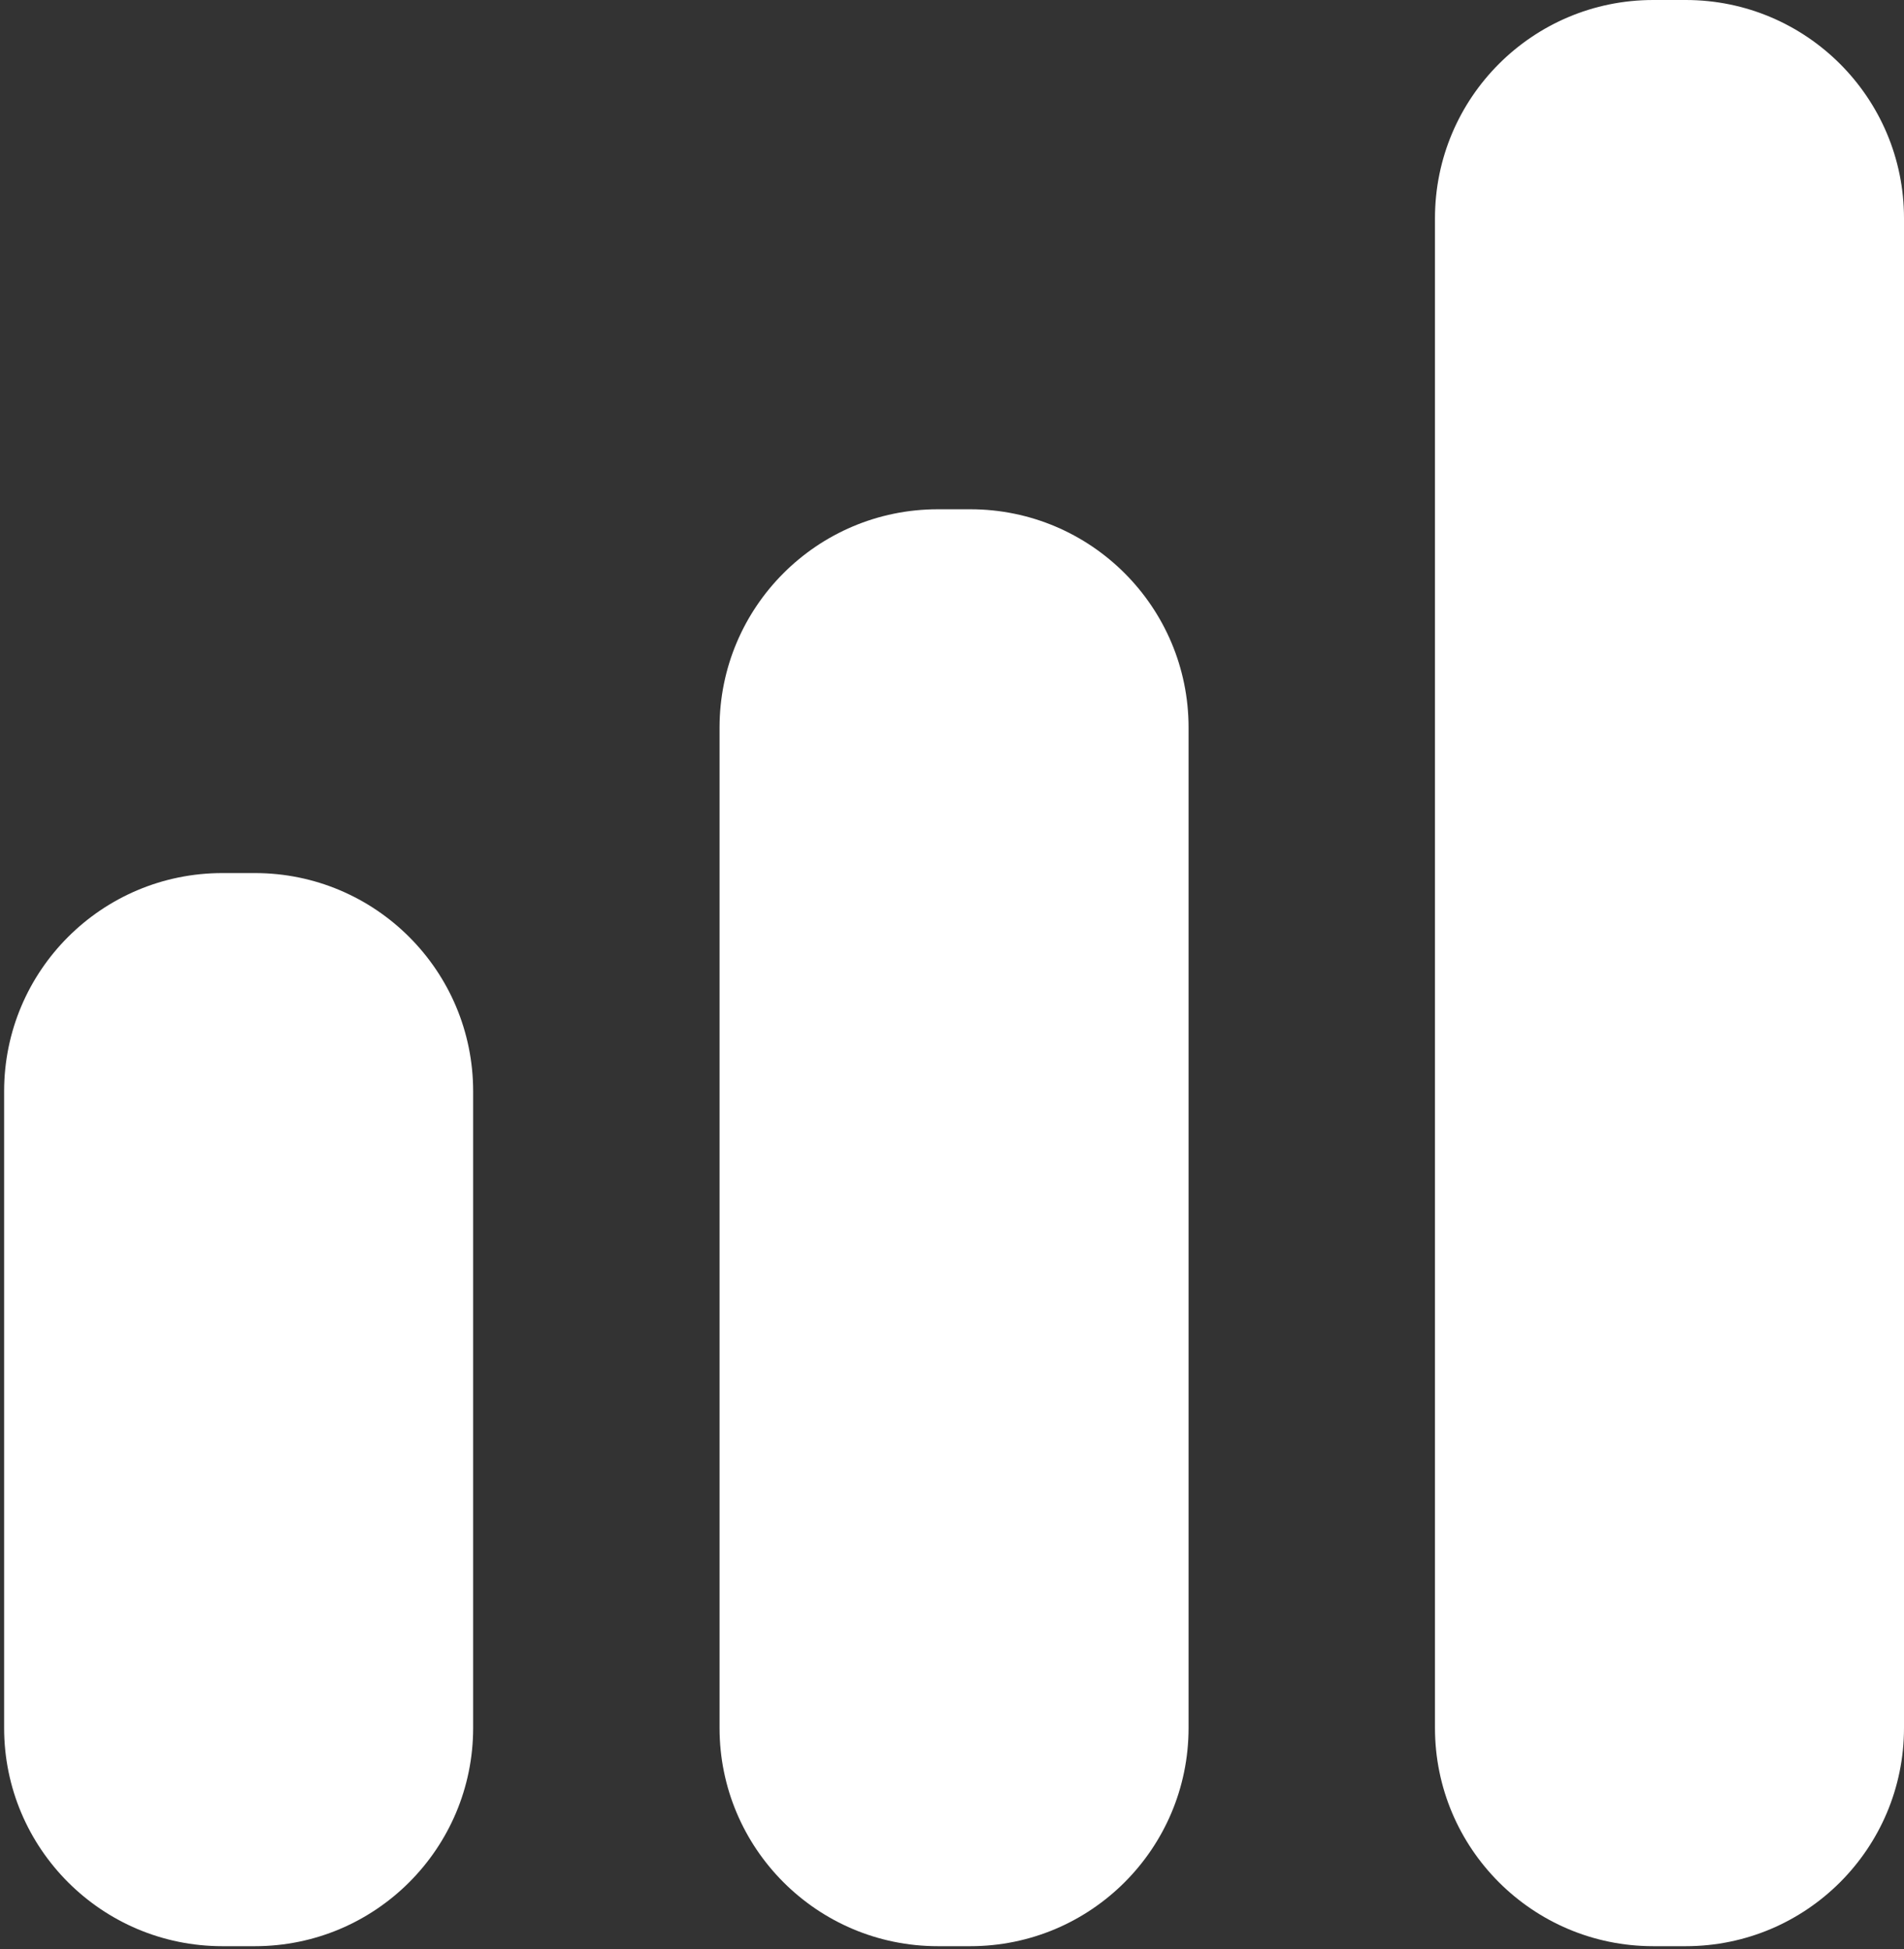 <svg width="379" height="388" viewBox="0 0 379 388" fill="none" xmlns="http://www.w3.org/2000/svg">
<rect x="0" y="0" width="379" height="388" fill="#333333" stroke="none"/>
<path d="M44.266 173.782C20.272 173.782 0.821 193.223 0.821 217.227V343.939C0.821 367.924 20.272 387.385 44.266 387.385H50.737C74.732 387.385 94.182 367.934 94.182 343.94V217.227C94.182 193.233 74.731 173.782 50.737 173.782H44.266Z" fill="white"/>
<path d="M186.676 387.385H193.145C217.14 387.385 236.59 367.934 236.59 343.94V144.815C236.59 120.831 217.139 101.37 193.145 101.37H186.676C162.681 101.37 143.23 120.822 143.23 144.815V343.94C143.229 367.924 162.681 387.385 186.676 387.385Z" fill="white"/>
<path d="M335.554 387.385C359.548 387.385 379 367.934 379 343.94V43.445C379 19.461 359.548 0 335.554 0H329.074C305.089 0 285.638 19.451 285.638 43.445V343.939C285.638 367.923 305.089 387.384 329.074 387.384H335.554V387.385Z" fill="white"/>
</svg>
